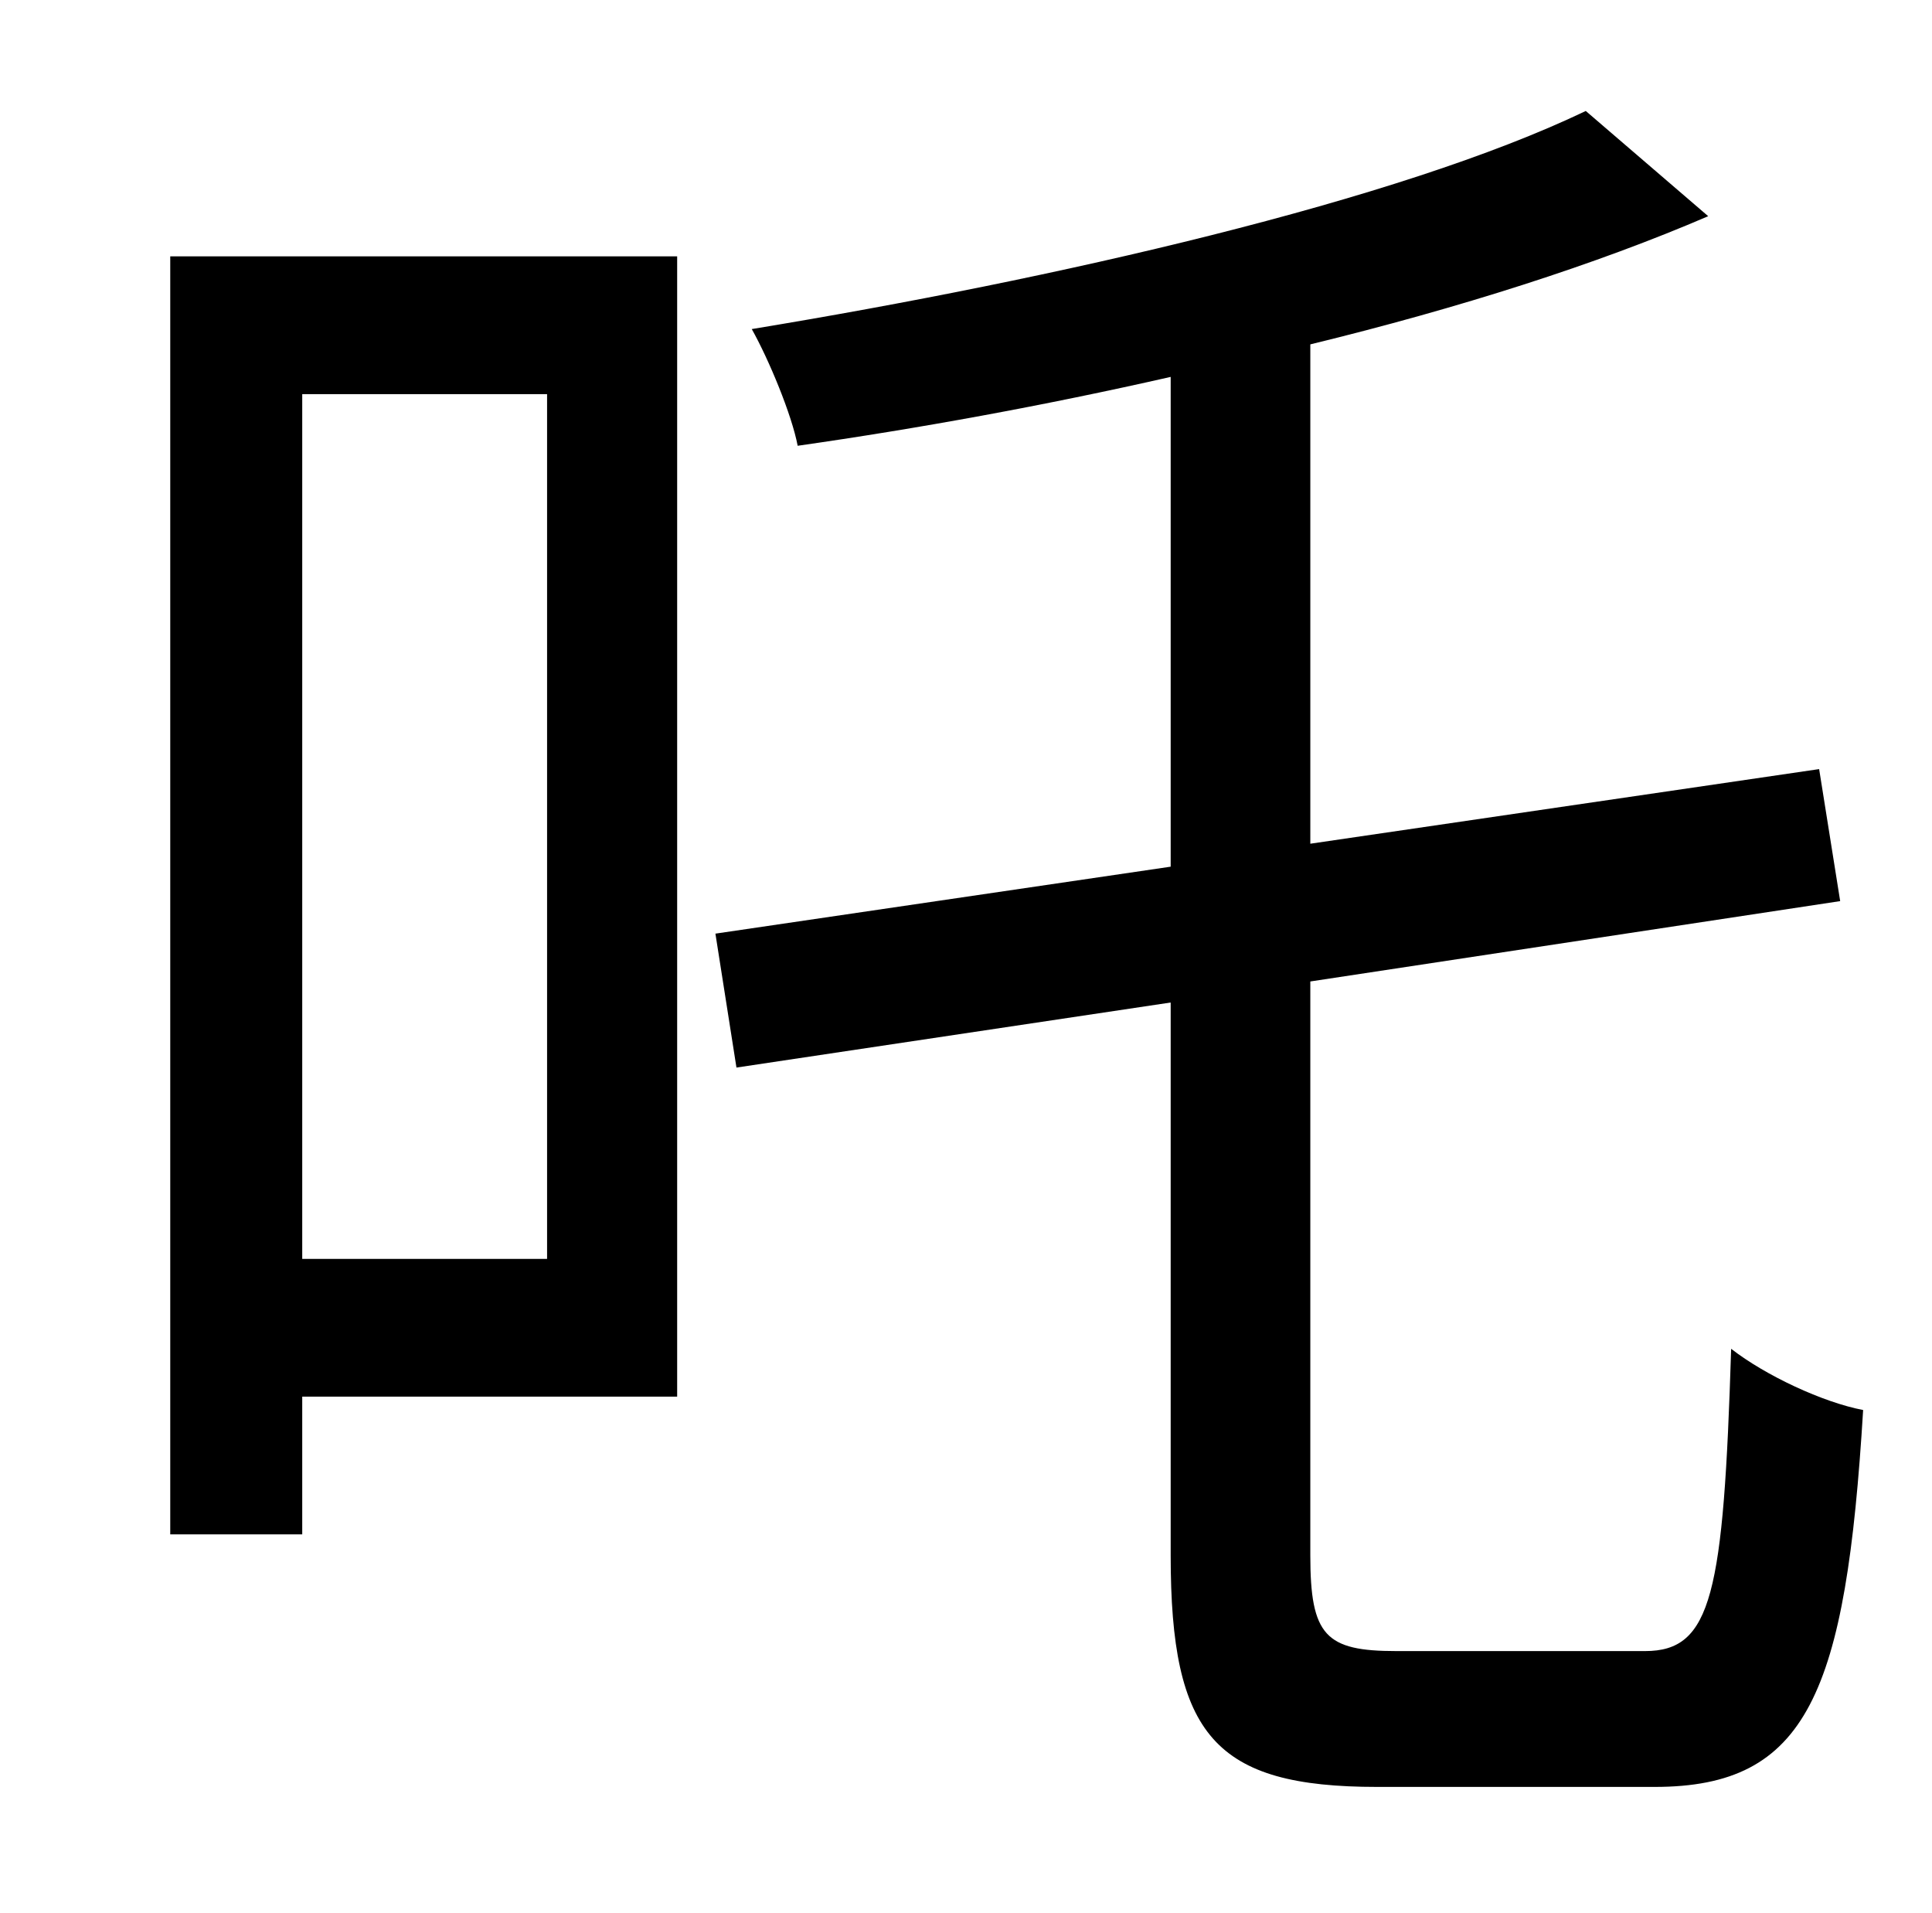 <?xml version="1.0" standalone="no"?>
<!DOCTYPE svg PUBLIC "-//W3C//DTD SVG 1.1//EN" "http://www.w3.org/Graphics/SVG/1.1/DTD/svg11.dtd" >
<svg xmlns="http://www.w3.org/2000/svg" xmlns:xlink="http://www.w3.org/1999/xlink" version="1.1" viewBox="-10 0 1010 1000">
   <path fill="currentColor"
d="M276 206h-128v452h128v-452zM344 134v596h-196v72h-69v-668h265zM720 863h130c35 0 41 -30 45 -158c18 14 48 28 69 32c-9 148 -29 197 -109 197h-145c-85 0 -108 -27 -108 -121v-289l-227 34l-11 -70l238 -35v-256c-66 15 -132 27 -195 36c-3 -16 -15 -45 -24 -61
c158 -26 338 -67 436 -114l64 55c-58 25 -130 48 -208 67v261l266 -39l11 69l-277 42v300c0 42 8 50 45 50z" />
</svg>

